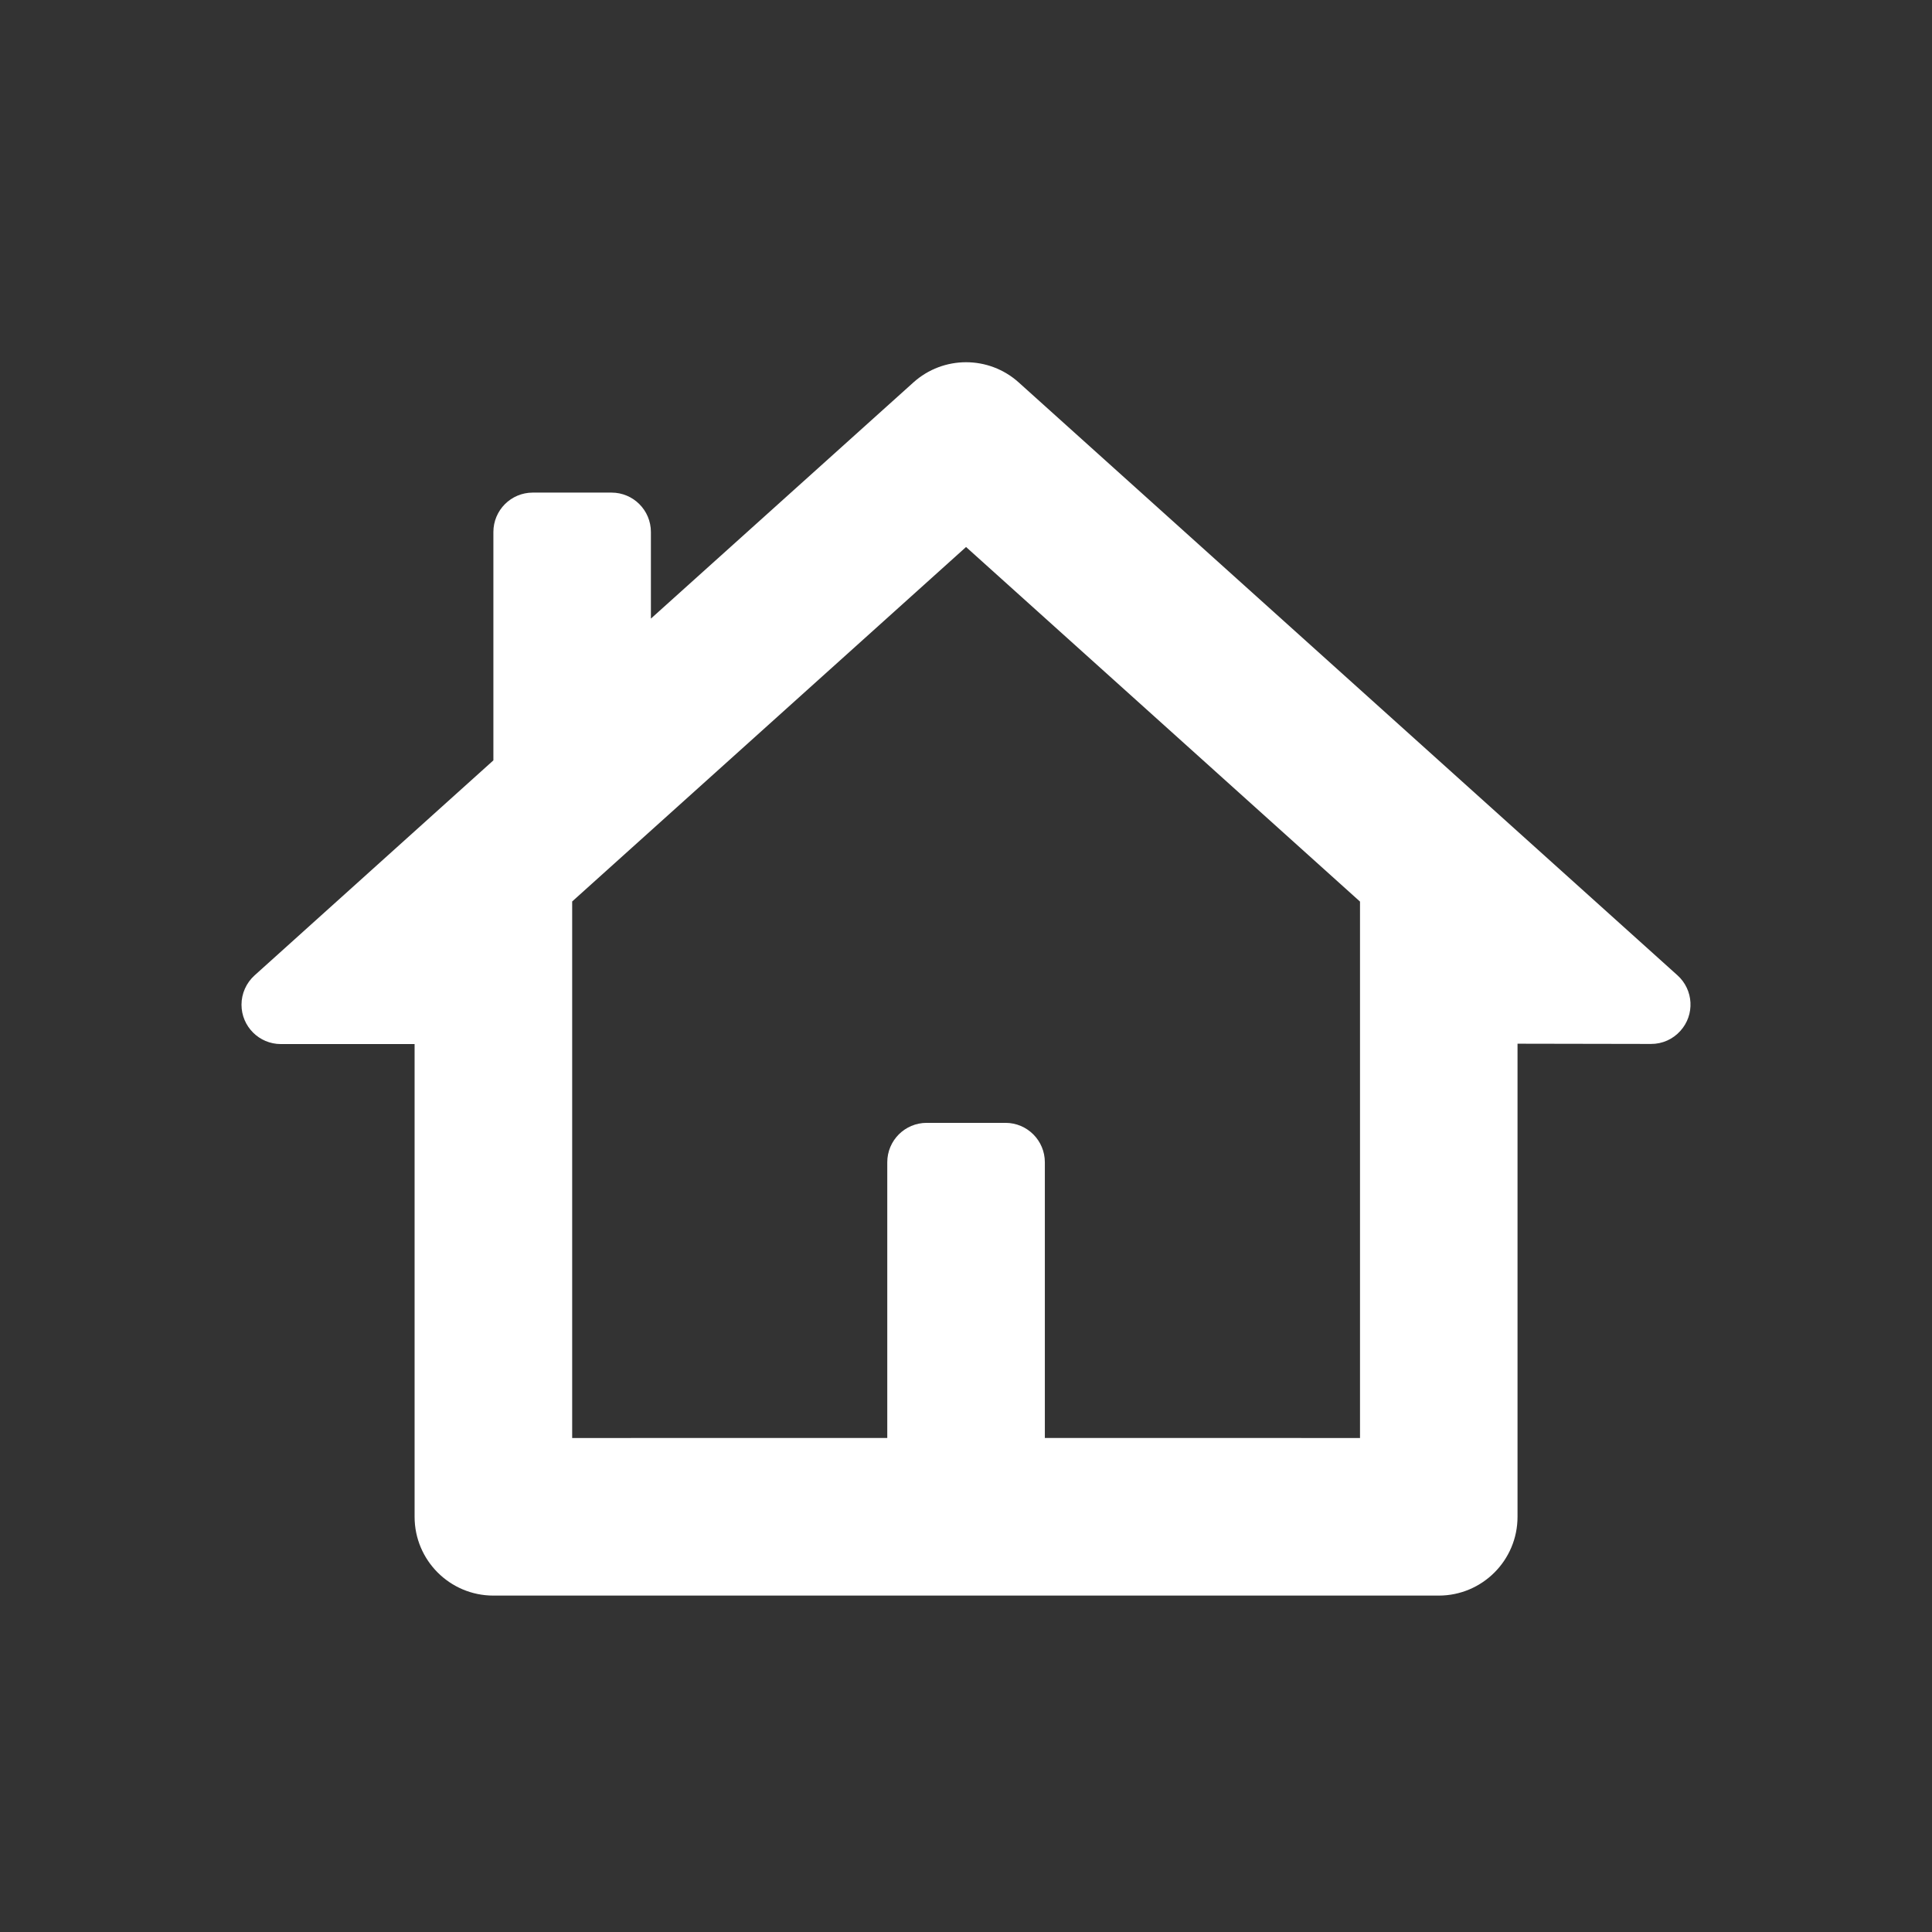 <svg width="22" height="22" viewBox="0 0 32 32" fill="none" xmlns="http://www.w3.org/2000/svg">
    <rect x="0" y="0" width="32" height="32" fill="#333333" stroke="none"/>
    <path d="M8.172 26.428C7.451 26.428 6.867 25.843 6.867 25.123L6.867 17.293L4.652 17.293C4.292 17.293 4 17.001 4 16.641C4 16.456 4.079 16.28 4.216 16.156L8.172 12.594L8.172 8.812C8.172 8.451 8.464 8.159 8.824 8.159H10.129C10.489 8.159 10.781 8.451 10.781 8.812L10.781 10.246L15.128 6.335C15.624 5.888 16.378 5.888 16.874 6.335L27.784 16.154C28.052 16.395 28.074 16.808 27.832 17.075C27.709 17.213 27.532 17.292 27.347 17.291L25.135 17.287L25.135 25.123C25.135 25.843 24.551 26.428 23.83 26.428H8.172ZM16.001 9.06L9.477 14.931L9.477 23.818L14.696 23.817L14.696 19.251C14.696 18.89 14.988 18.598 15.349 18.598H16.654C17.014 18.598 17.306 18.89 17.306 19.251L17.306 23.817L22.526 23.818L22.526 14.933L16.001 9.06Z" fill="white"/>
</svg>
